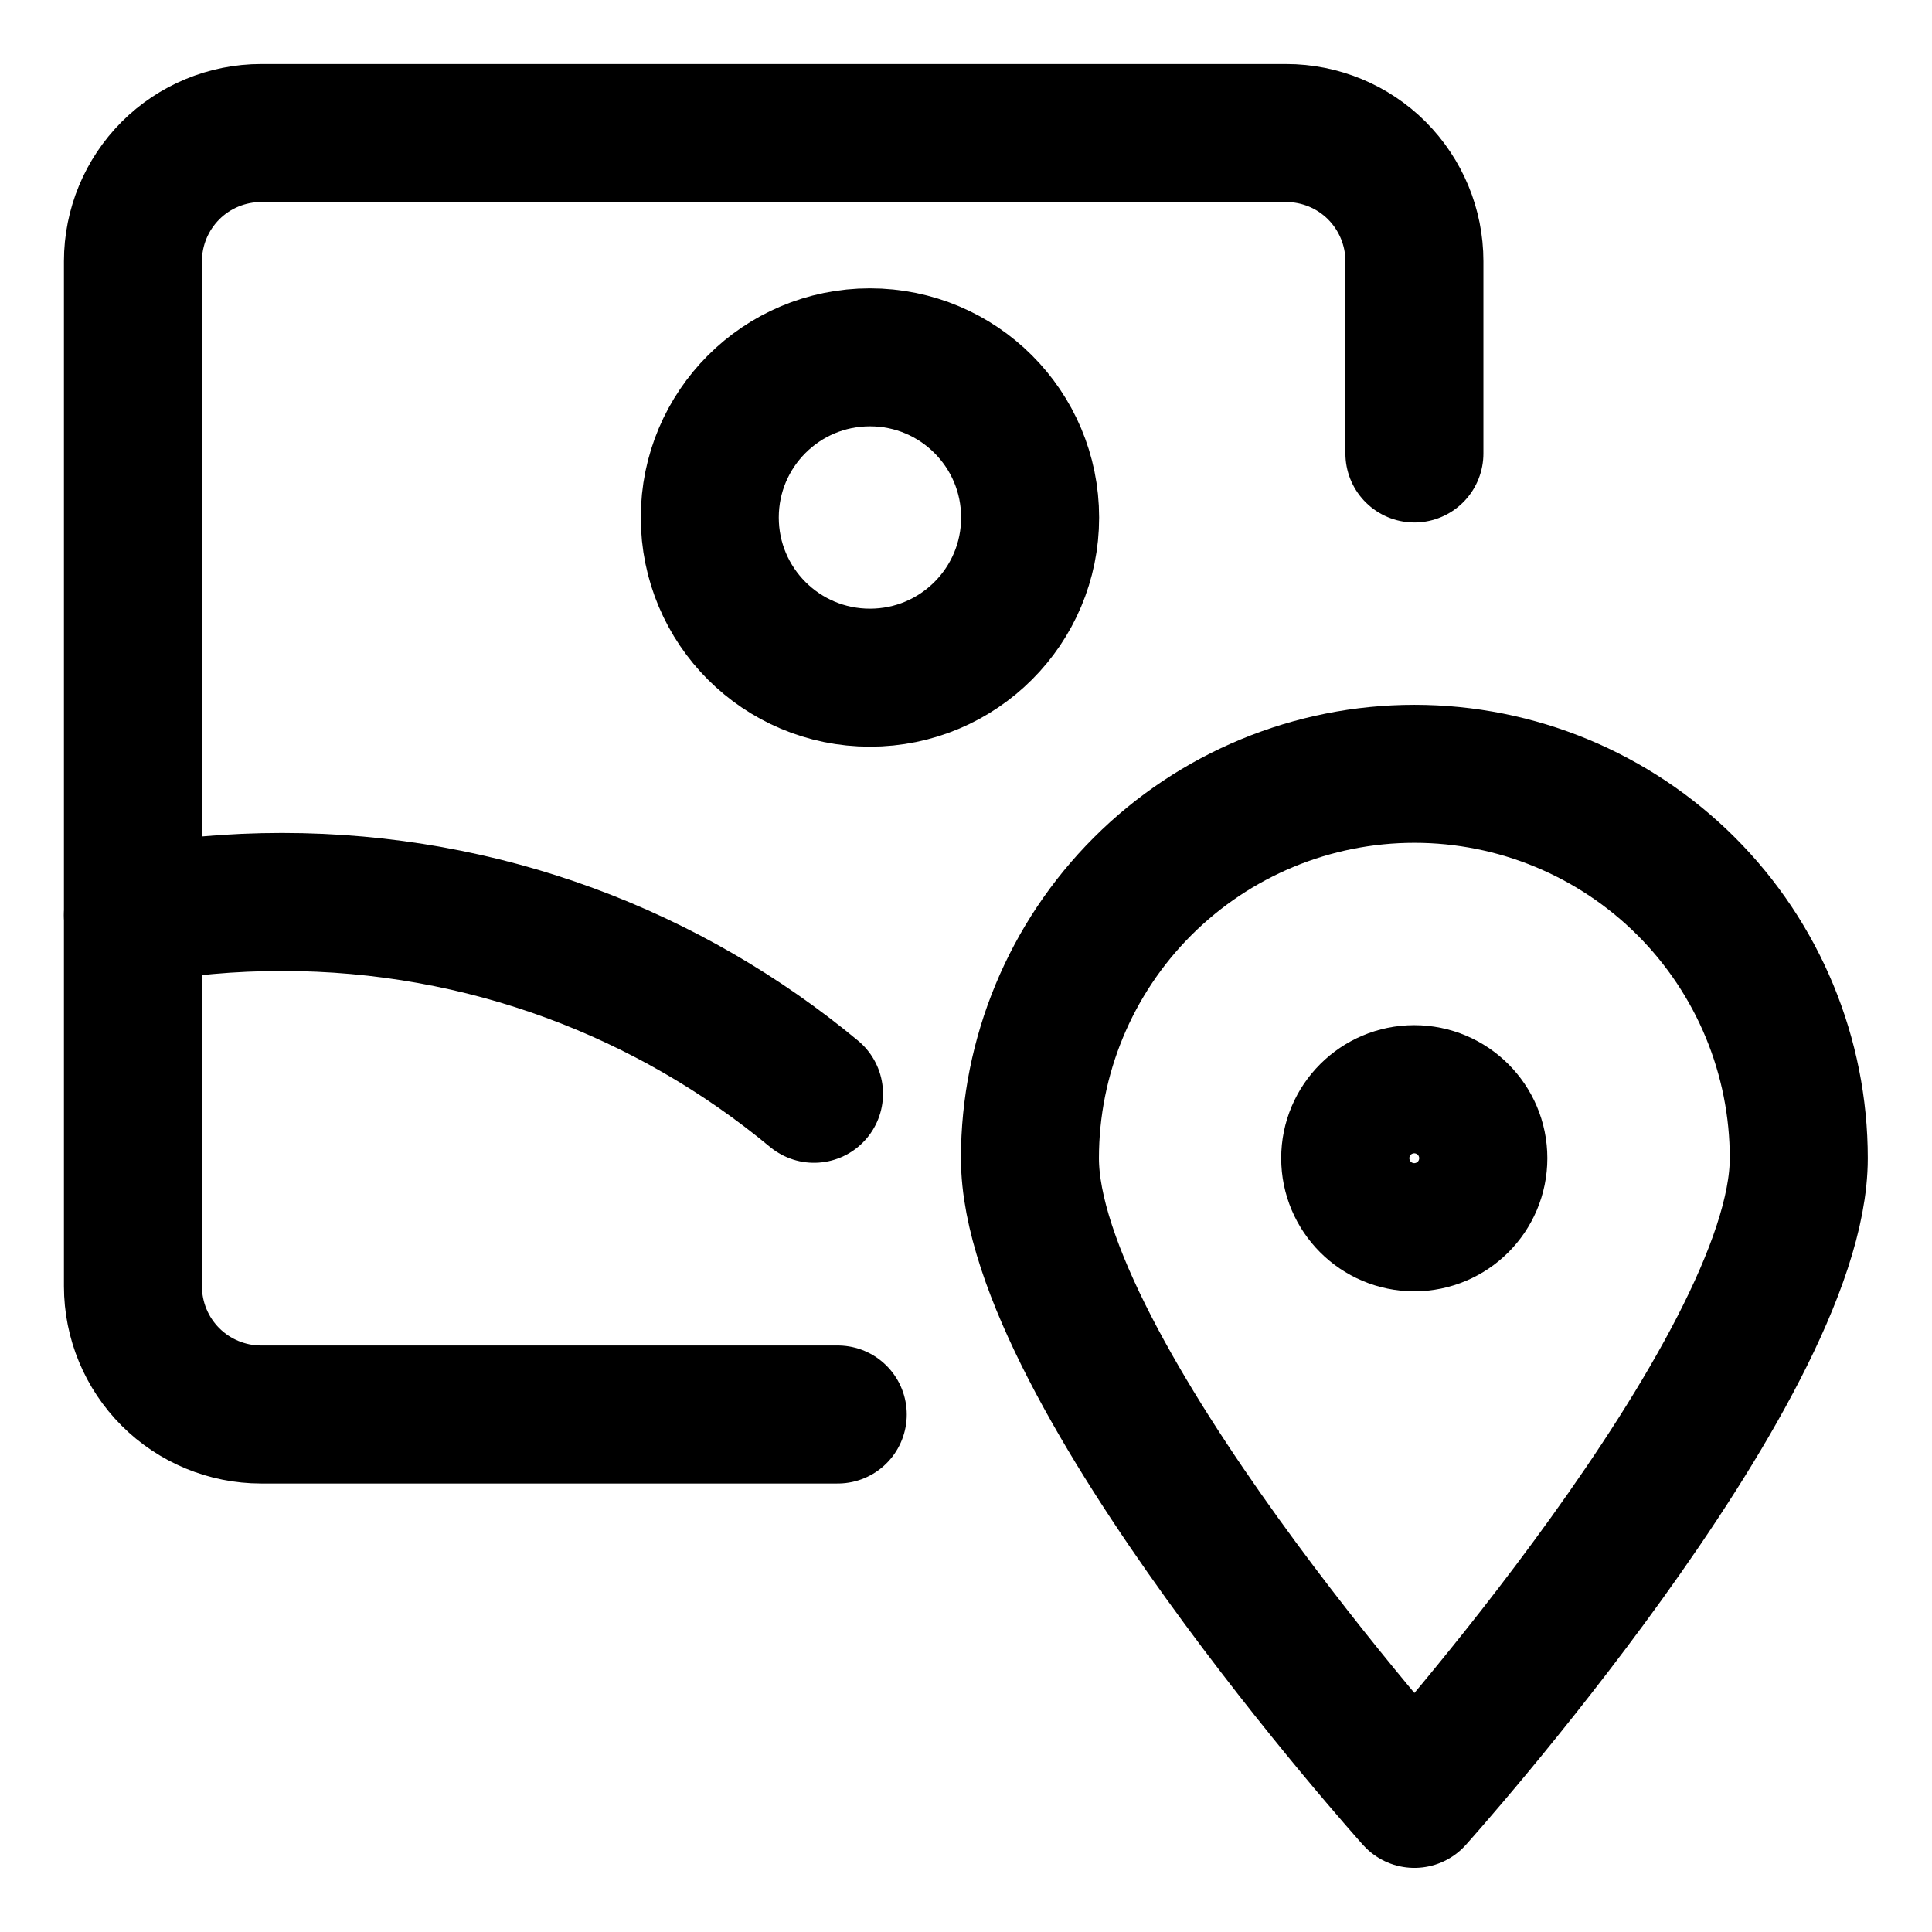 <svg width="21" height="21" viewBox="0 0 21 21" fill="none" xmlns="http://www.w3.org/2000/svg">
<g clip-path="url(#clip0_146_398834)">
<path d="M19.552 12.589C19.552 14.901 15.374 19.553 15.374 19.553C15.374 19.553 11.195 14.901 11.195 12.589C11.195 11.481 11.636 10.418 12.419 9.635C13.203 8.851 14.266 8.411 15.374 8.411C16.482 8.411 17.545 8.851 18.329 9.635C19.112 10.418 19.552 11.481 19.552 12.589Z" stroke="black" stroke-width="1.5" stroke-linecap="round" stroke-linejoin="round"/>
<path d="M15.372 13.286C15.757 13.286 16.069 12.974 16.069 12.589C16.069 12.205 15.757 11.893 15.372 11.893C14.988 11.893 14.676 12.205 14.676 12.589C14.676 12.974 14.988 13.286 15.372 13.286Z" stroke="black" stroke-width="1.5" stroke-linecap="round" stroke-linejoin="round"/>
<path d="M9.106 15.375H2.838C2.469 15.375 2.114 15.228 1.853 14.967C1.592 14.706 1.445 14.351 1.445 13.982V2.839C1.445 2.47 1.592 2.116 1.853 1.854C2.114 1.593 2.469 1.446 2.838 1.446H13.981C14.35 1.446 14.705 1.593 14.966 1.854C15.227 2.116 15.374 2.47 15.374 2.839V4.929" stroke="black" stroke-width="1.5" stroke-linecap="round" stroke-linejoin="round"/>
<path d="M9.456 7.366C10.418 7.366 11.197 6.587 11.197 5.625C11.197 4.663 10.418 3.884 9.456 3.884C8.494 3.884 7.715 4.663 7.715 5.625C7.715 6.587 8.494 7.366 9.456 7.366Z" stroke="black" stroke-width="1.5" stroke-linecap="round" stroke-linejoin="round"/>
<path d="M1.445 9.948C1.971 9.853 2.513 9.804 3.066 9.804C5.264 9.804 7.279 10.587 8.848 11.889" stroke="black" stroke-width="1.5" stroke-linecap="round" stroke-linejoin="round"/>
</g>
<defs>
<clipPath id="clip0_146_398834">
<rect width="21" height="21" fill="white"/>
</clipPath>
</defs>
</svg>
